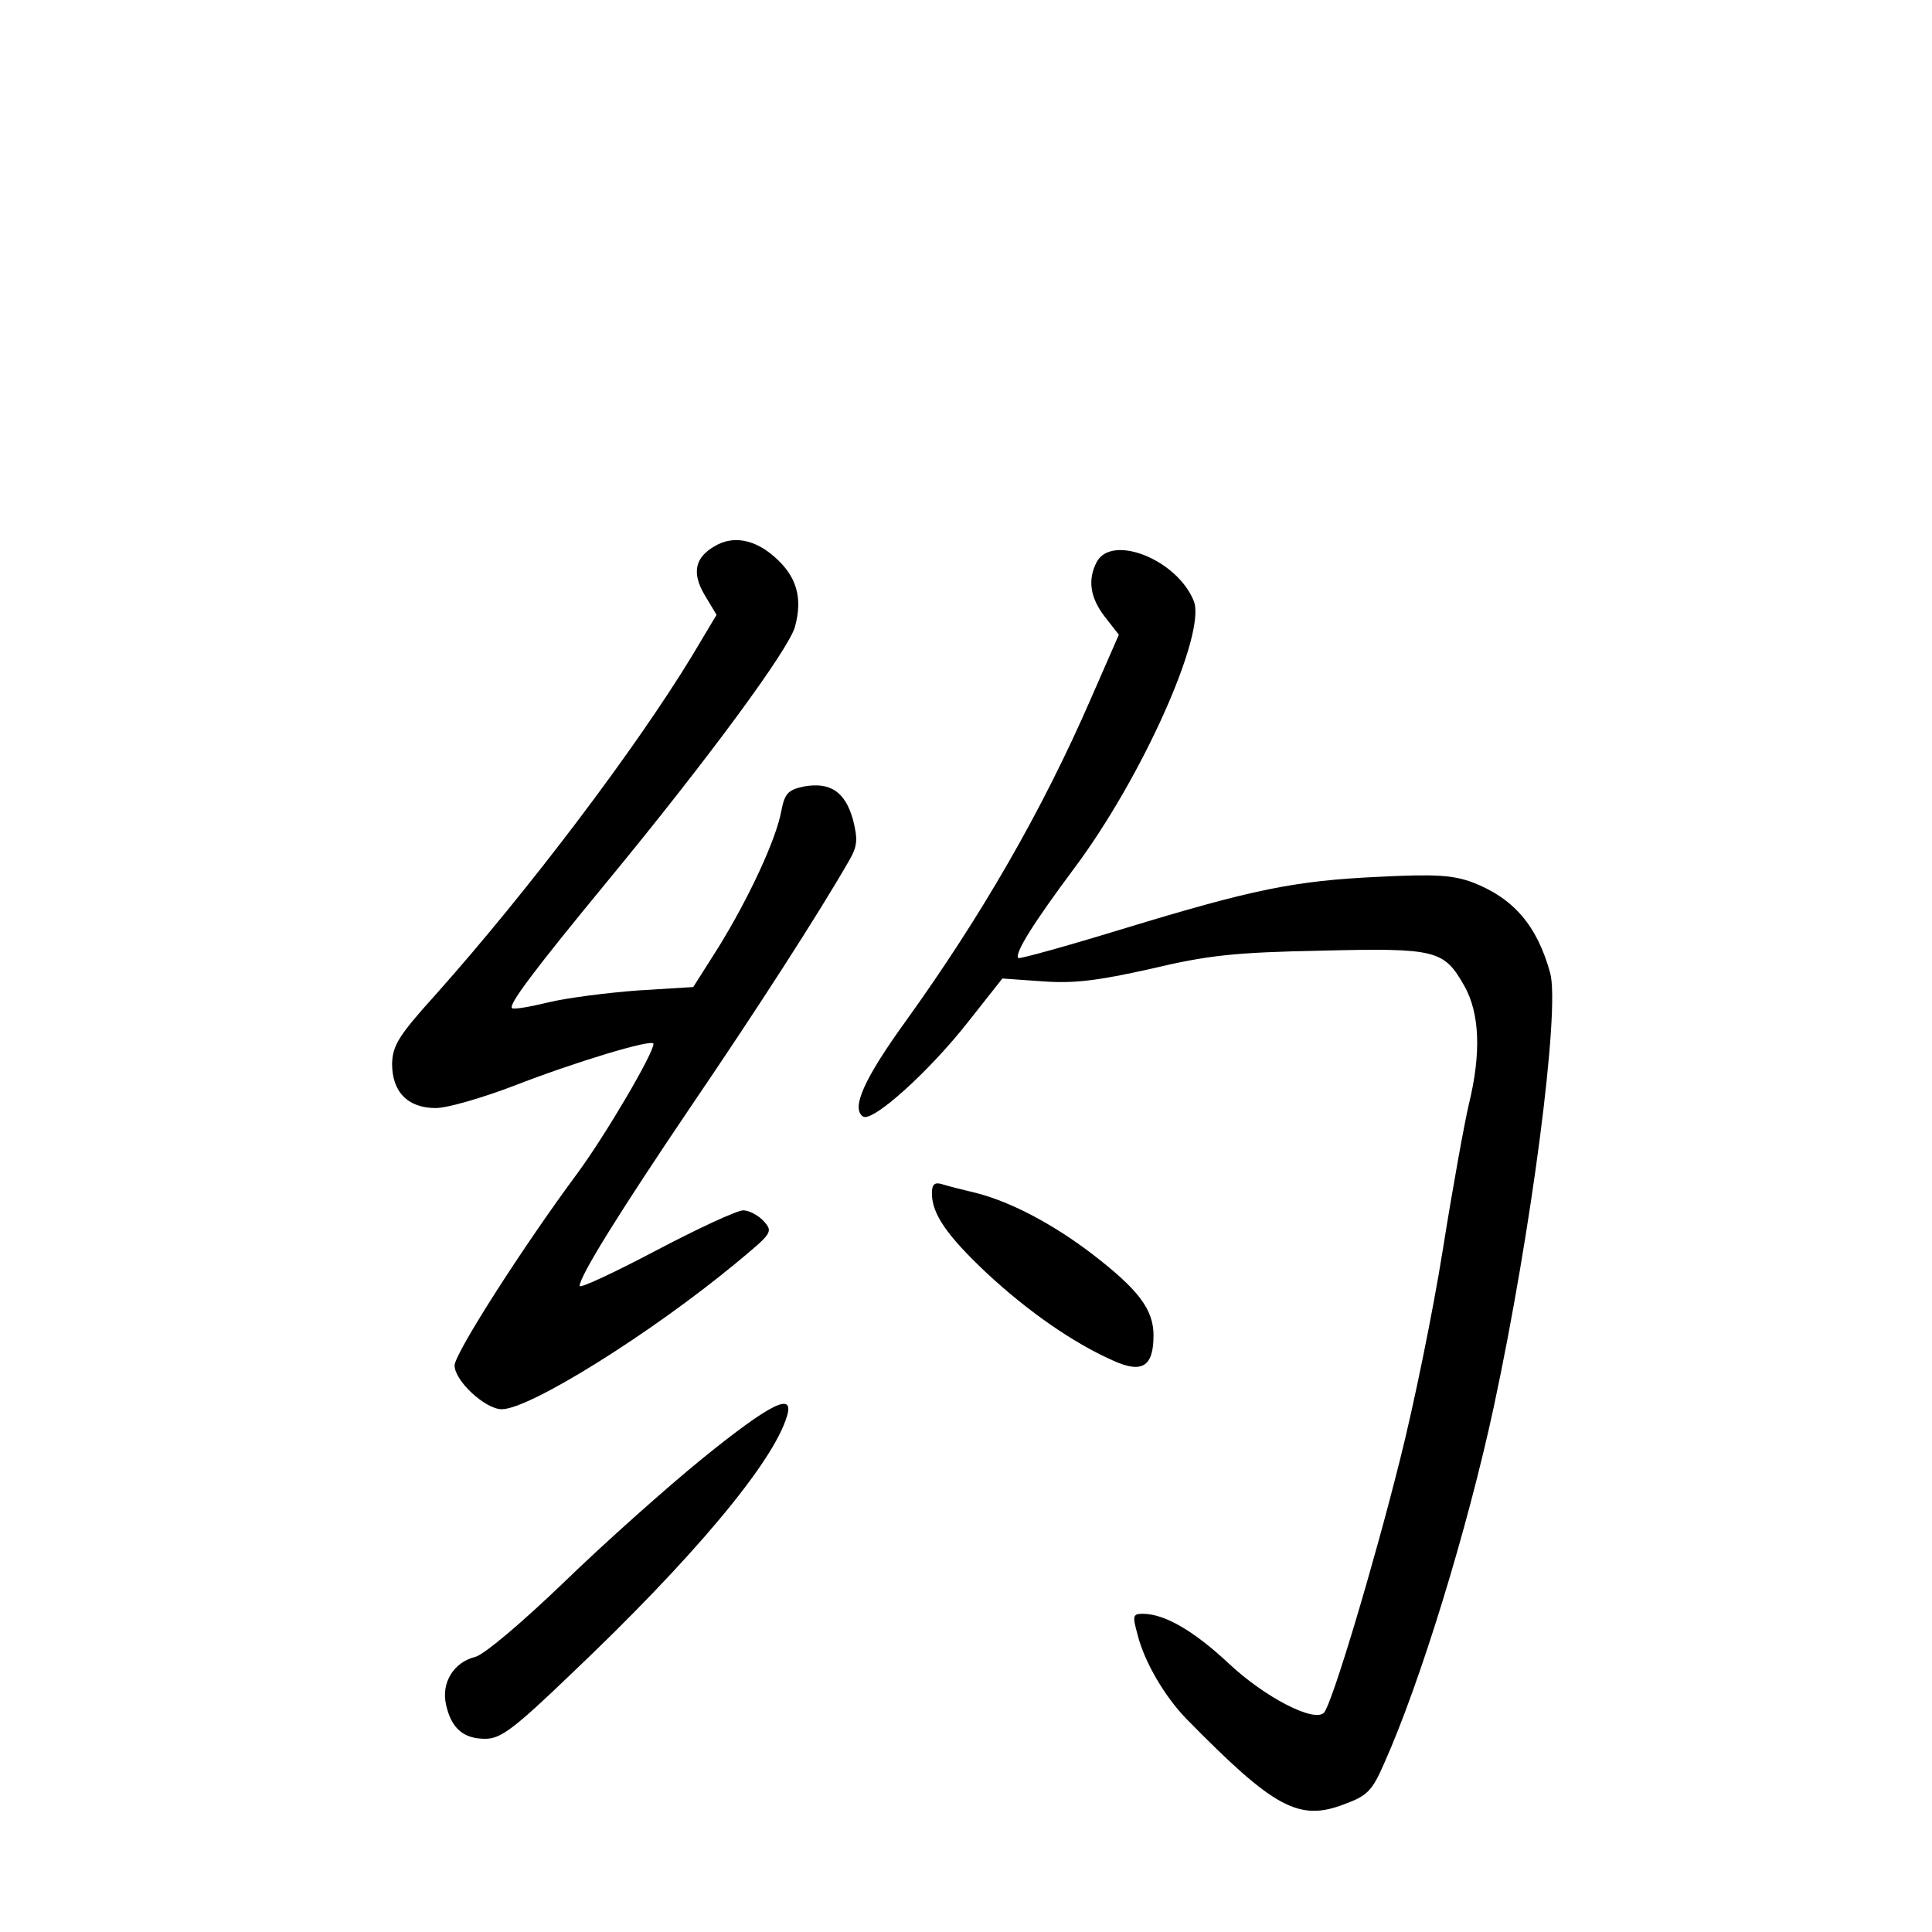 <?xml version="1.0" standalone="no"?>
<!DOCTYPE svg PUBLIC "-//W3C//DTD SVG 20010904//EN"
 "http://www.w3.org/TR/2001/REC-SVG-20010904/DTD/svg10.dtd">
<svg version="1.0" xmlns="http://www.w3.org/2000/svg"
 width="340pt" height="340pt" viewBox="0 0 340 340"
 preserveAspectRatio="xMidYMid meet">
<g transform="translate(0,340) scale(0.1,-0.1)"
fill="#000000" stroke="none">
<path d="M1258 2439 c-35 -20 -41 -47 -18 -86 l21 -35 -43 -72 c-99 -163 -287
-412 -451 -596 -66 -73 -76 -90 -77 -122 0 -50 28 -78 77 -78 20 0 82 18 137
39 105 41 246 84 246 74 0 -17 -84 -160 -134 -228 -95 -128 -216 -317 -216
-338 0 -27 54 -77 83 -77 49 0 262 133 412 257 64 53 66 55 49 74 -9 10 -26
19 -36 19 -11 0 -80 -32 -154 -71 -74 -39 -134 -67 -134 -62 1 19 73 134 196
316 115 169 224 338 278 432 15 26 16 37 7 73 -14 49 -40 66 -86 58 -28 -6
-34 -12 -40 -43 -9 -50 -57 -153 -110 -239 l-45 -71 -97 -6 c-54 -4 -125 -13
-158 -21 -33 -8 -62 -13 -64 -10 -6 6 36 63 167 222 178 216 320 409 331 449
14 51 3 89 -36 123 -35 31 -73 38 -105 19z"/>
<path d="M1930 2411 c-16 -31 -12 -62 14 -96 l25 -32 -49 -112 c-86 -198 -193
-383 -326 -568 -73 -101 -97 -154 -75 -168 17 -10 116 79 185 167 l60 76 71
-5 c55 -4 96 1 190 22 101 24 148 29 300 32 204 5 216 1 252 -62 27 -48 30
-118 8 -208 -8 -34 -29 -150 -46 -257 -17 -107 -51 -273 -75 -368 -47 -188
-120 -431 -134 -446 -17 -18 -104 27 -167 86 -63 59 -114 88 -152 88 -18 0
-18 -4 -9 -37 12 -48 48 -109 86 -148 154 -157 198 -181 278 -150 41 15 49 24
70 72 64 143 147 414 193 628 66 308 117 699 99 763 -23 83 -64 131 -136 159
-35 13 -66 15 -165 10 -150 -7 -222 -22 -452 -92 -98 -30 -181 -53 -183 -51
-7 8 27 62 97 156 121 161 234 415 212 472 -29 73 -144 119 -171 69z"/>
<path d="M1640 1300 c0 -36 26 -74 96 -140 72 -67 152 -123 222 -154 52 -24
72 -11 72 44 0 46 -27 81 -109 144 -67 51 -140 90 -201 106 -25 6 -53 13 -62
16 -13 4 -18 0 -18 -16z"/>
<path d="M1237 834 c-64 -52 -175 -151 -245 -219 -74 -71 -140 -127 -156 -131
-37 -9 -60 -45 -51 -84 9 -41 30 -60 69 -60 27 0 50 17 151 114 212 201 356
372 380 454 13 43 -28 23 -148 -74z"/>
</g>
</svg>
